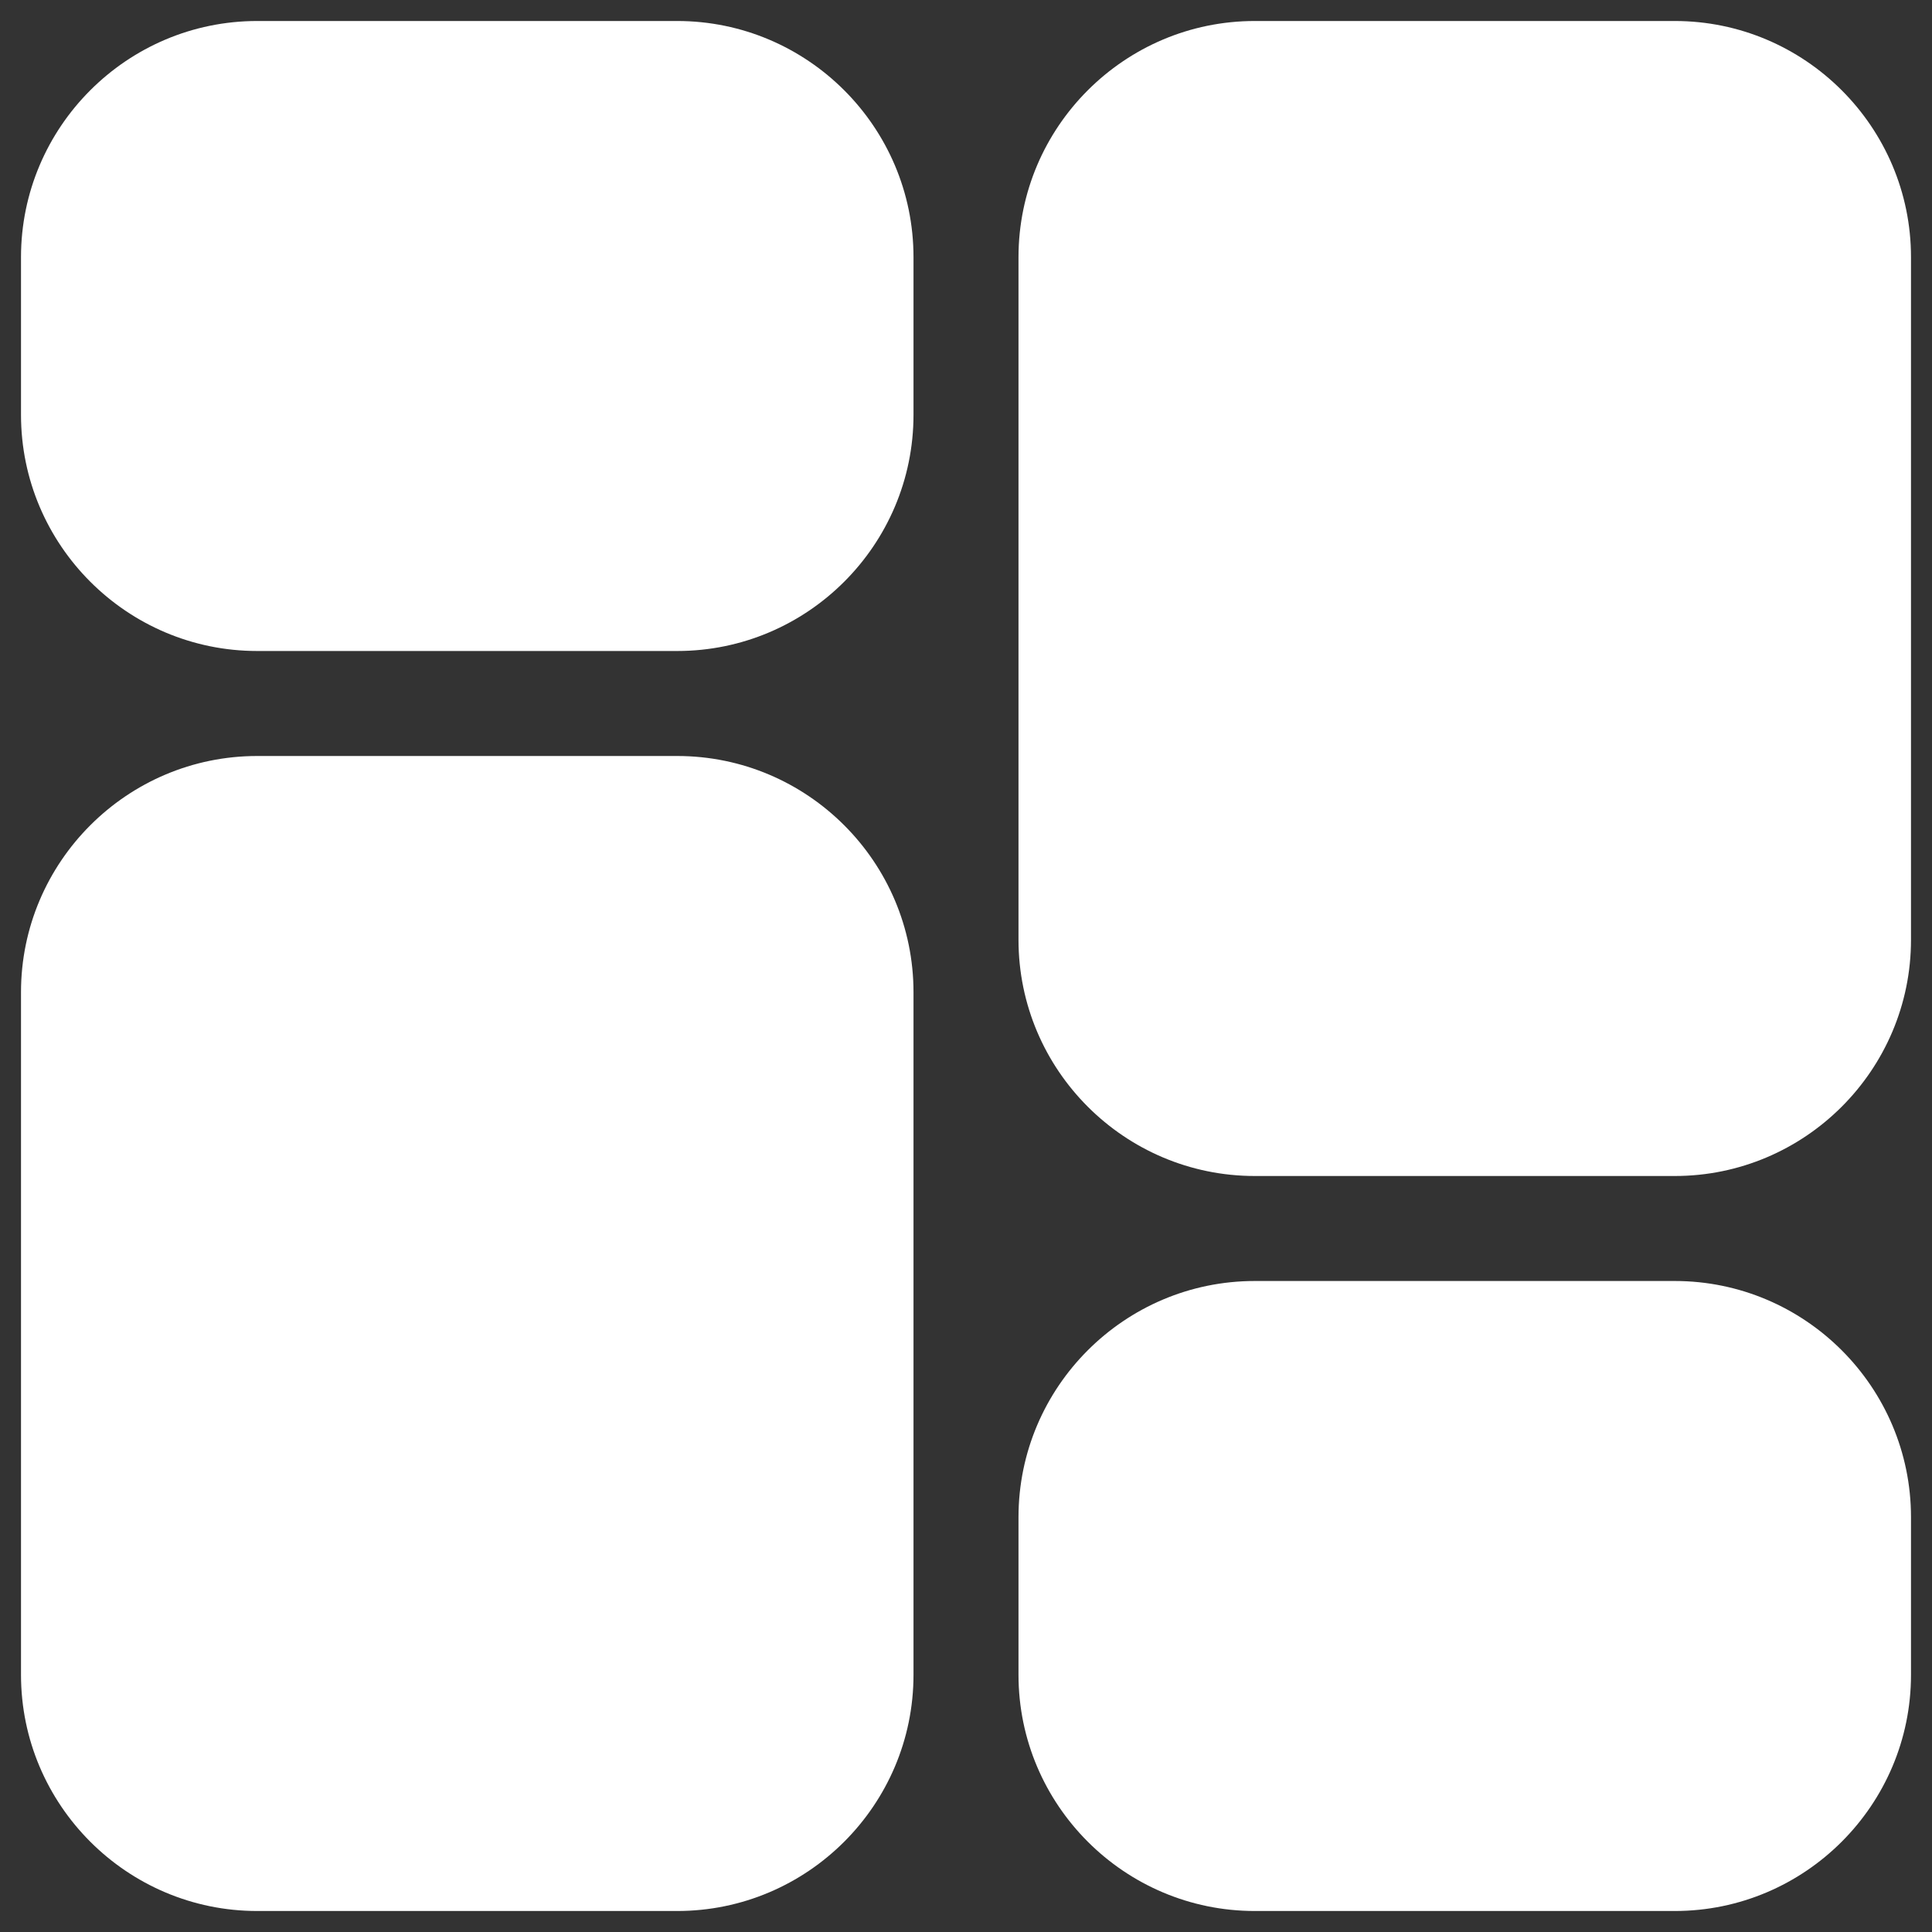 <svg width="22" height="22" viewBox="0 0 23 23" fill="none" xmlns="http://www.w3.org/2000/svg">
    <rect x="0" y="0" width="23" height="23" fill="#333333" stroke="none"/>
    <path d="M8.062 7.75H3.062C1.512 7.75 0.25 6.488 0.25 4.938V3.062C0.25 1.512 1.512 0.25 3.062 0.25H8.062C9.613 0.25 10.875 1.512 10.875 3.062V4.938C10.875 6.488 9.613 7.75 8.062 7.75ZM8.062 22.75H3.062C1.512 22.75 0.25 21.488 0.25 19.938V11.812C0.25 10.262 1.512 9 3.062 9H8.062C9.613 9 10.875 10.262 10.875 11.812V19.938C10.875 21.488 9.613 22.75 8.062 22.75ZM19.938 22.75H14.938C13.387 22.75 12.125 21.488 12.125 19.938V18.062C12.125 16.512 13.387 15.25 14.938 15.25H19.938C21.488 15.25 22.75 16.512 22.75 18.062V19.938C22.75 21.488 21.488 22.75 19.938 22.75ZM19.938 14H14.938C13.387 14 12.125 12.738 12.125 11.188V3.062C12.125 1.512 13.387 0.25 14.938 0.25H19.938C21.488 0.25 22.75 1.512 22.75 3.062V11.188C22.75 12.738 21.488 14 19.938 14Z" fill="white"/>
</svg>
